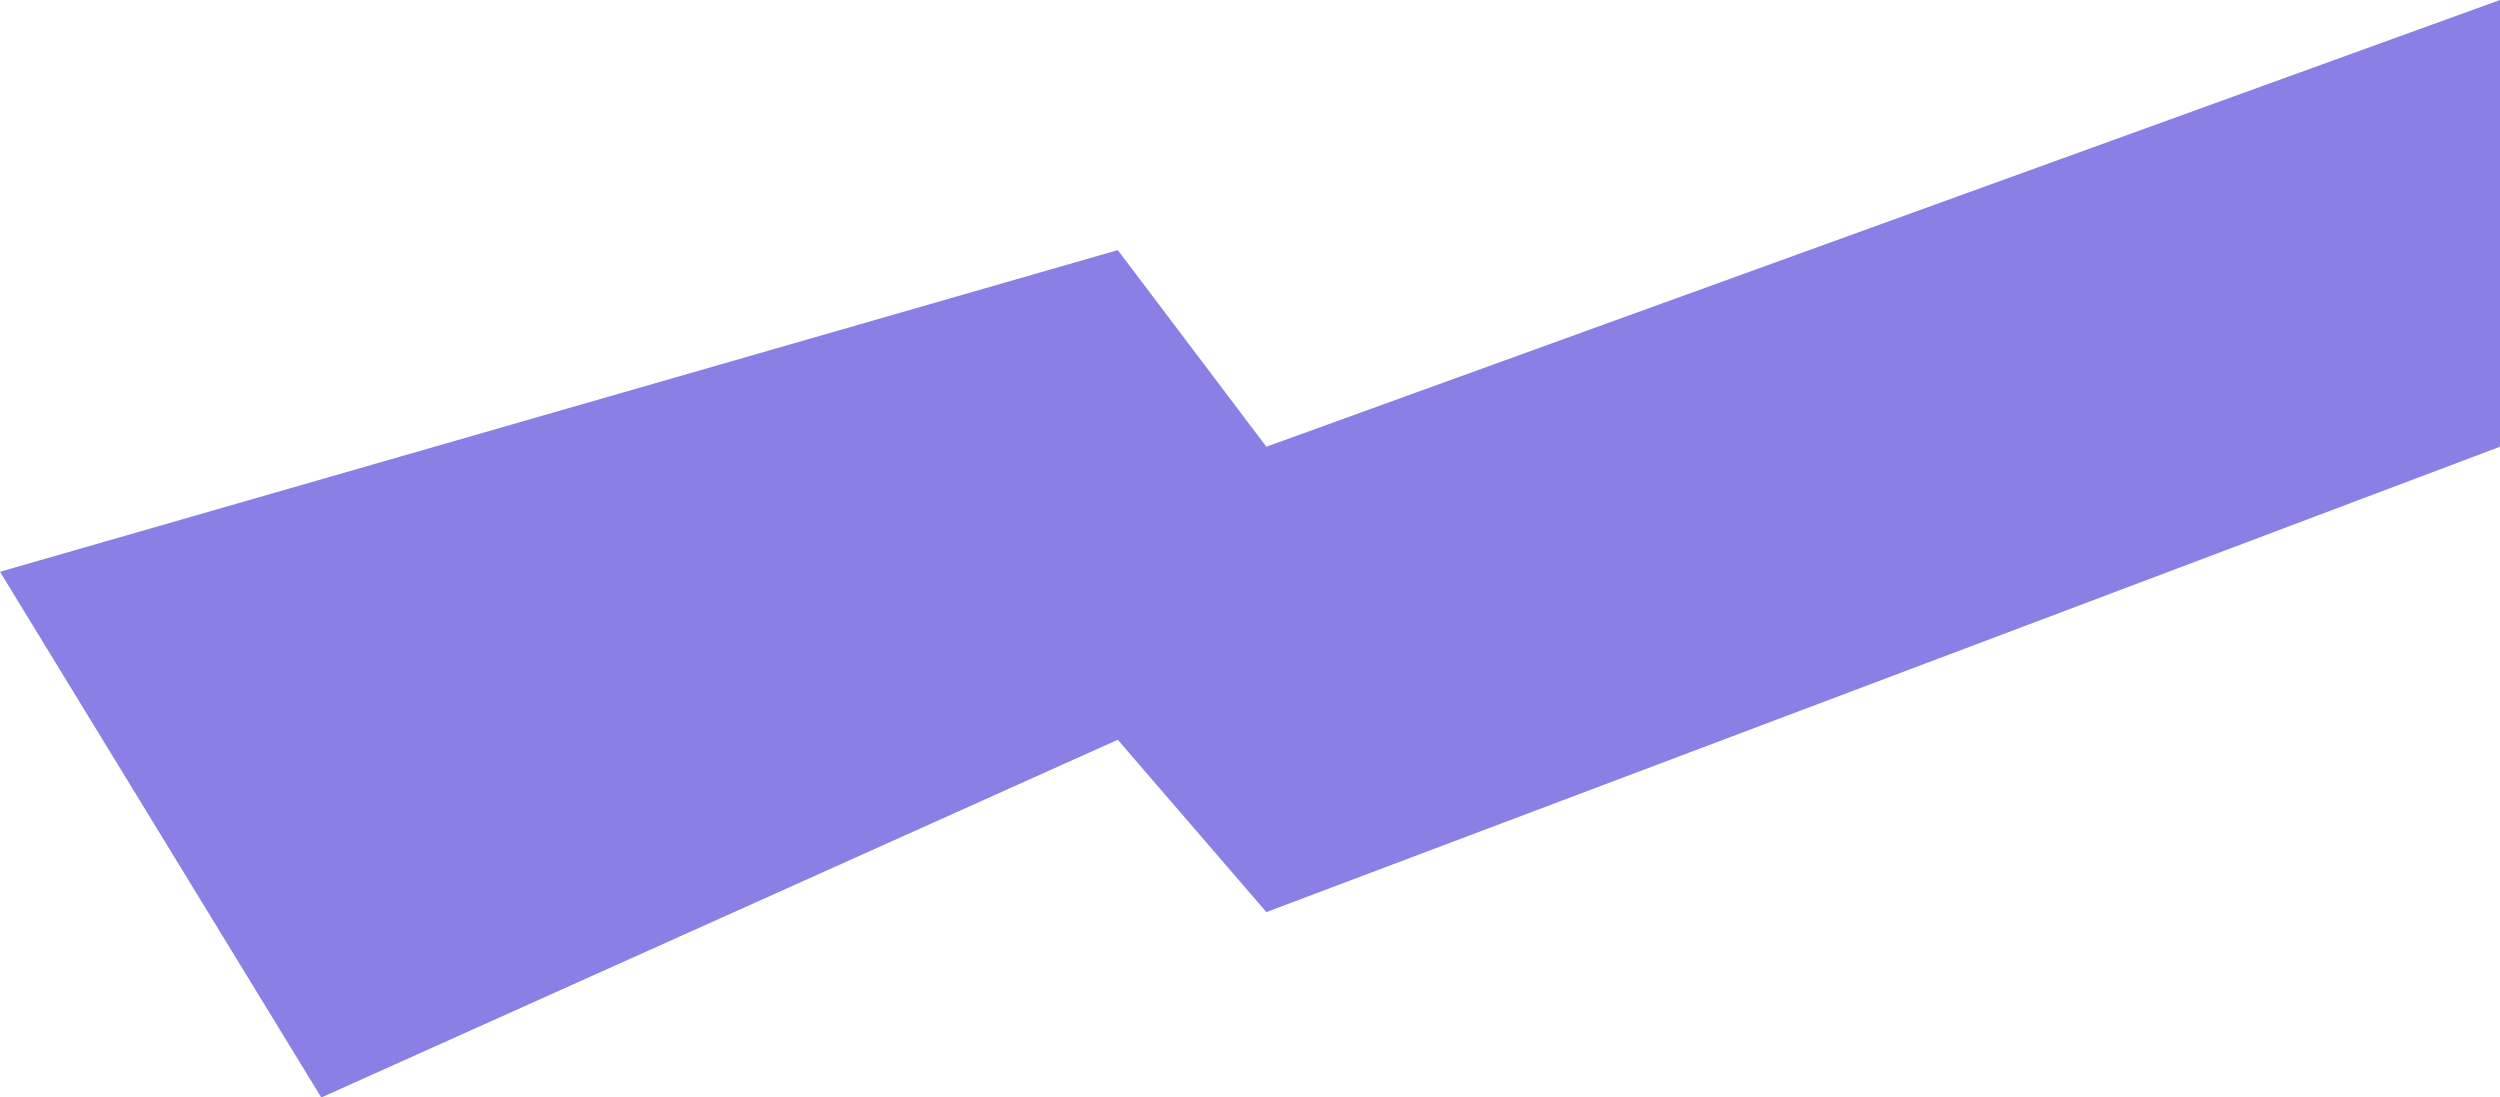<svg width="2918" height="1281" viewBox="0 0 2918 1281" fill="none" xmlns="http://www.w3.org/2000/svg">
<path d="M1304.68 863.44L375.002 1281L0 667.369L1304.68 291.929L1478.09 521.405L2918 0V521.405L1478.09 1064.6L1304.68 863.44Z" fill="#897FE5"/>
</svg>
